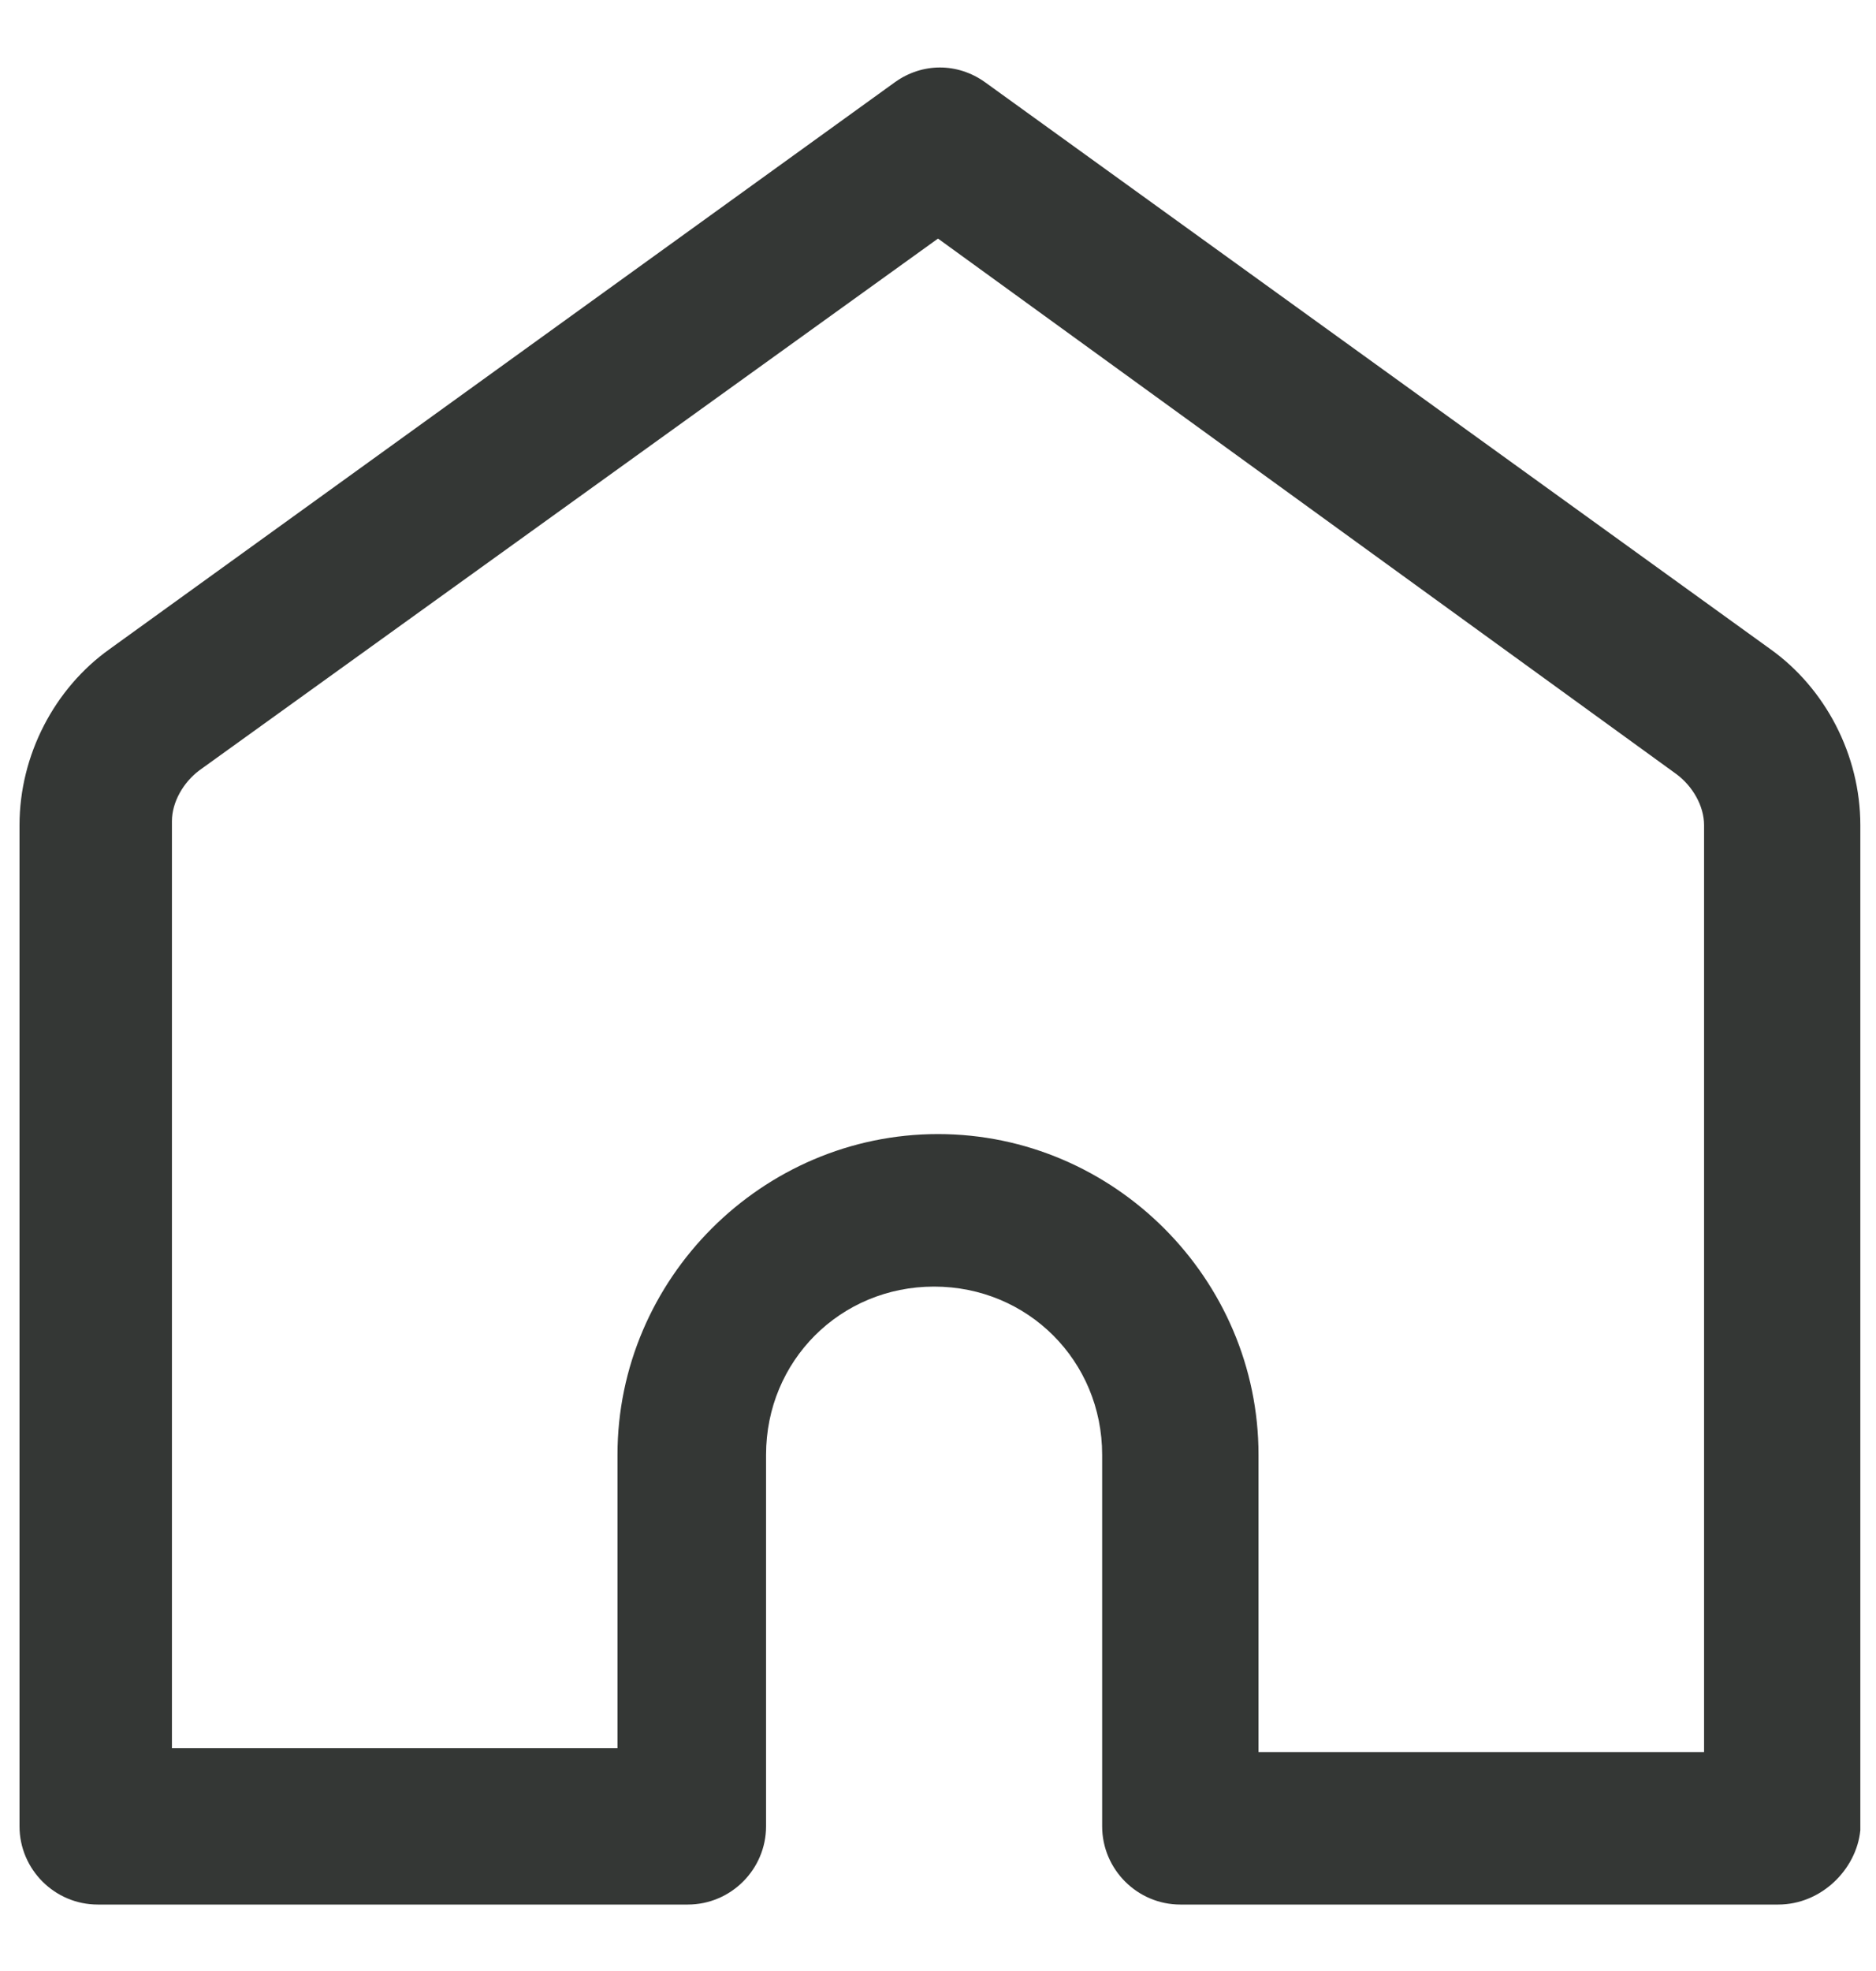 <svg width="20" height="21" viewBox="0 0 20 21" fill="none" xmlns="http://www.w3.org/2000/svg">
<g clip-path="url(#clip0_37_11657)">
<g clip-path="url(#clip1_37_11657)">
<path d="M18.958 20.292H12.583C12.125 20.292 11.75 19.917 11.75 19.458V15.5C11.75 14.5 10.958 13.708 9.958 13.708C8.958 13.708 8.167 14.5 8.167 15.5V19.458C8.167 19.917 7.792 20.292 7.333 20.292H1.042C0.583 20.292 0.208 19.917 0.208 19.458V8.792C0.208 8.042 0.583 7.333 1.167 6.917L9.542 0.875C9.833 0.667 10.208 0.667 10.5 0.875L18.875 6.917C19.458 7.333 19.833 8.042 19.833 8.792V19.5C19.792 19.917 19.417 20.292 18.958 20.292ZM13.417 18.667H18.167V8.792C18.167 8.583 18.042 8.375 17.875 8.25L10 2.542L2.125 8.208C1.958 8.333 1.833 8.542 1.833 8.75V18.625H6.583V15.5C6.583 13.625 8.125 12.083 10 12.083C11.875 12.083 13.417 13.625 13.417 15.5V18.667Z" fill="#343735"/>
</g>
</g>
<defs>
<clipPath id="clip0_37_11657">
<rect width="20" height="20" fill="white" transform="translate(0 0.5)"/>
</clipPath>
<clipPath id="clip1_37_11657">
<rect width="20" height="20" fill="white" transform="translate(0 0.5)"/>
</clipPath>
</defs>
</svg>
